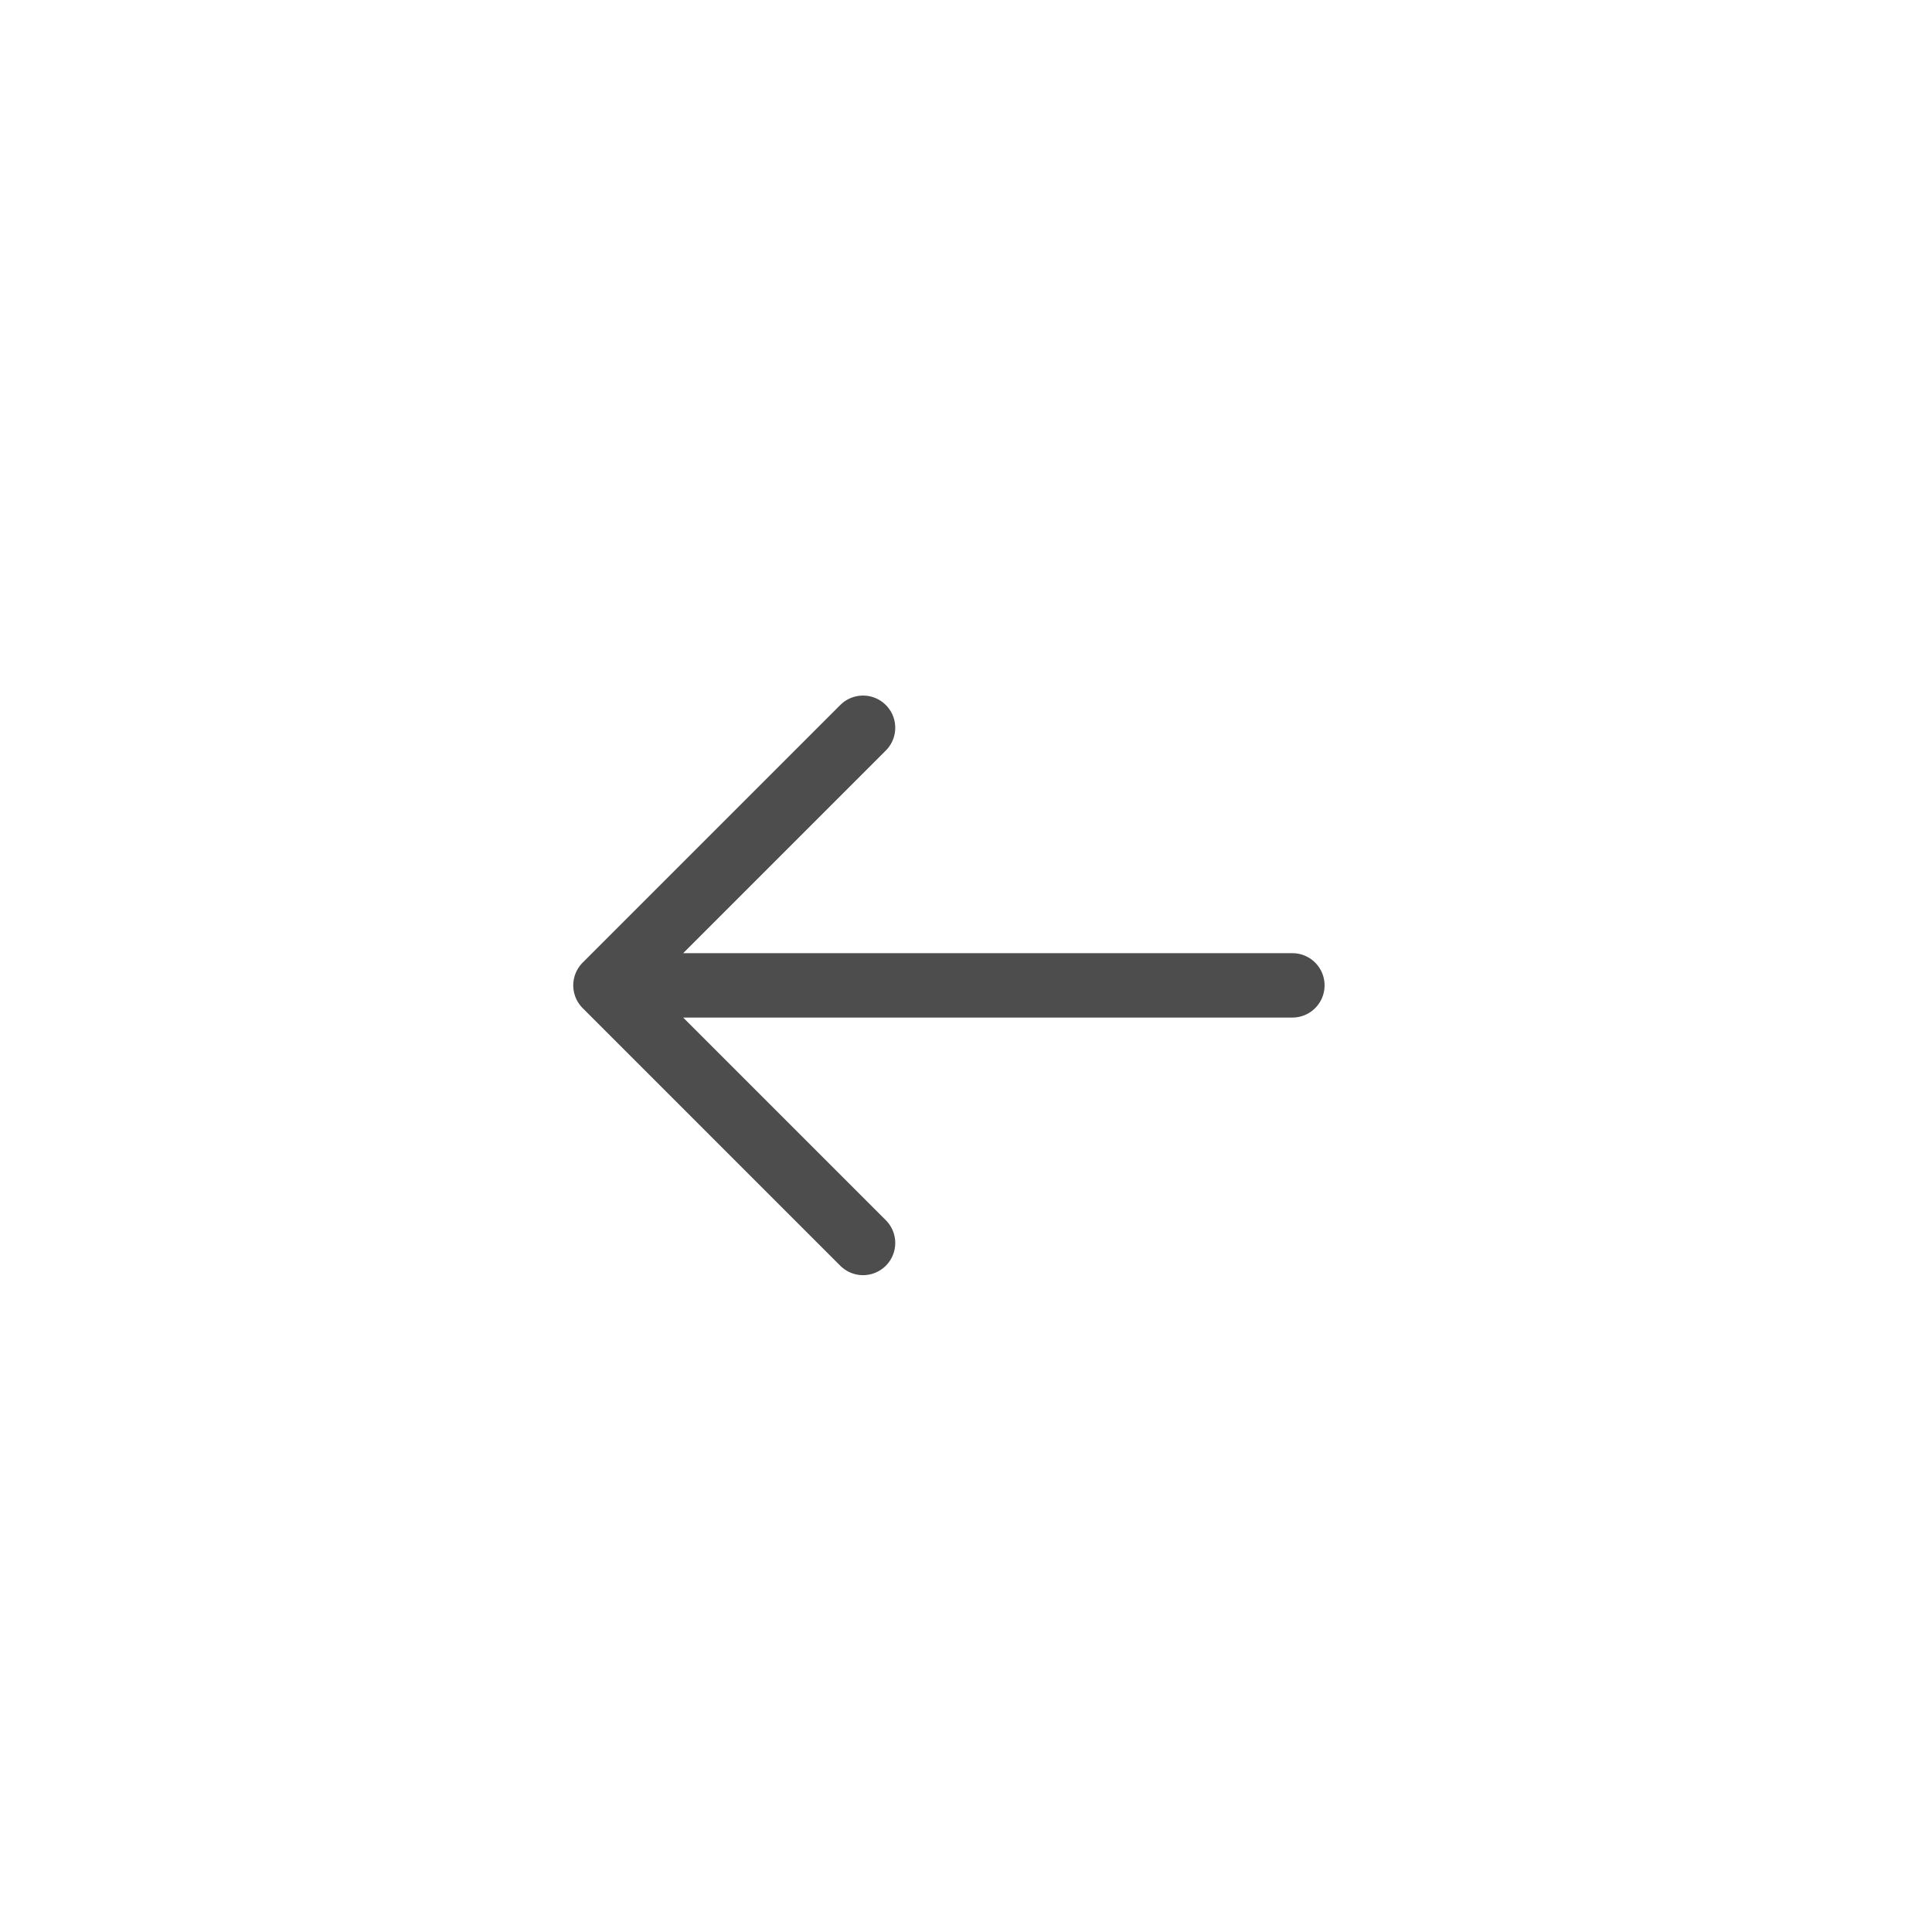 <svg width="45" height="45" viewBox="0 0 45 45" fill="none" xmlns="http://www.w3.org/2000/svg">
<path d="M30.102 22.951L14.102 22.951M14.102 22.951L20.102 16.951M14.102 22.951L20.102 28.951" stroke="#4D4D4D" stroke-width="1.5" stroke-linecap="round" stroke-linejoin="round"/>
</svg>
